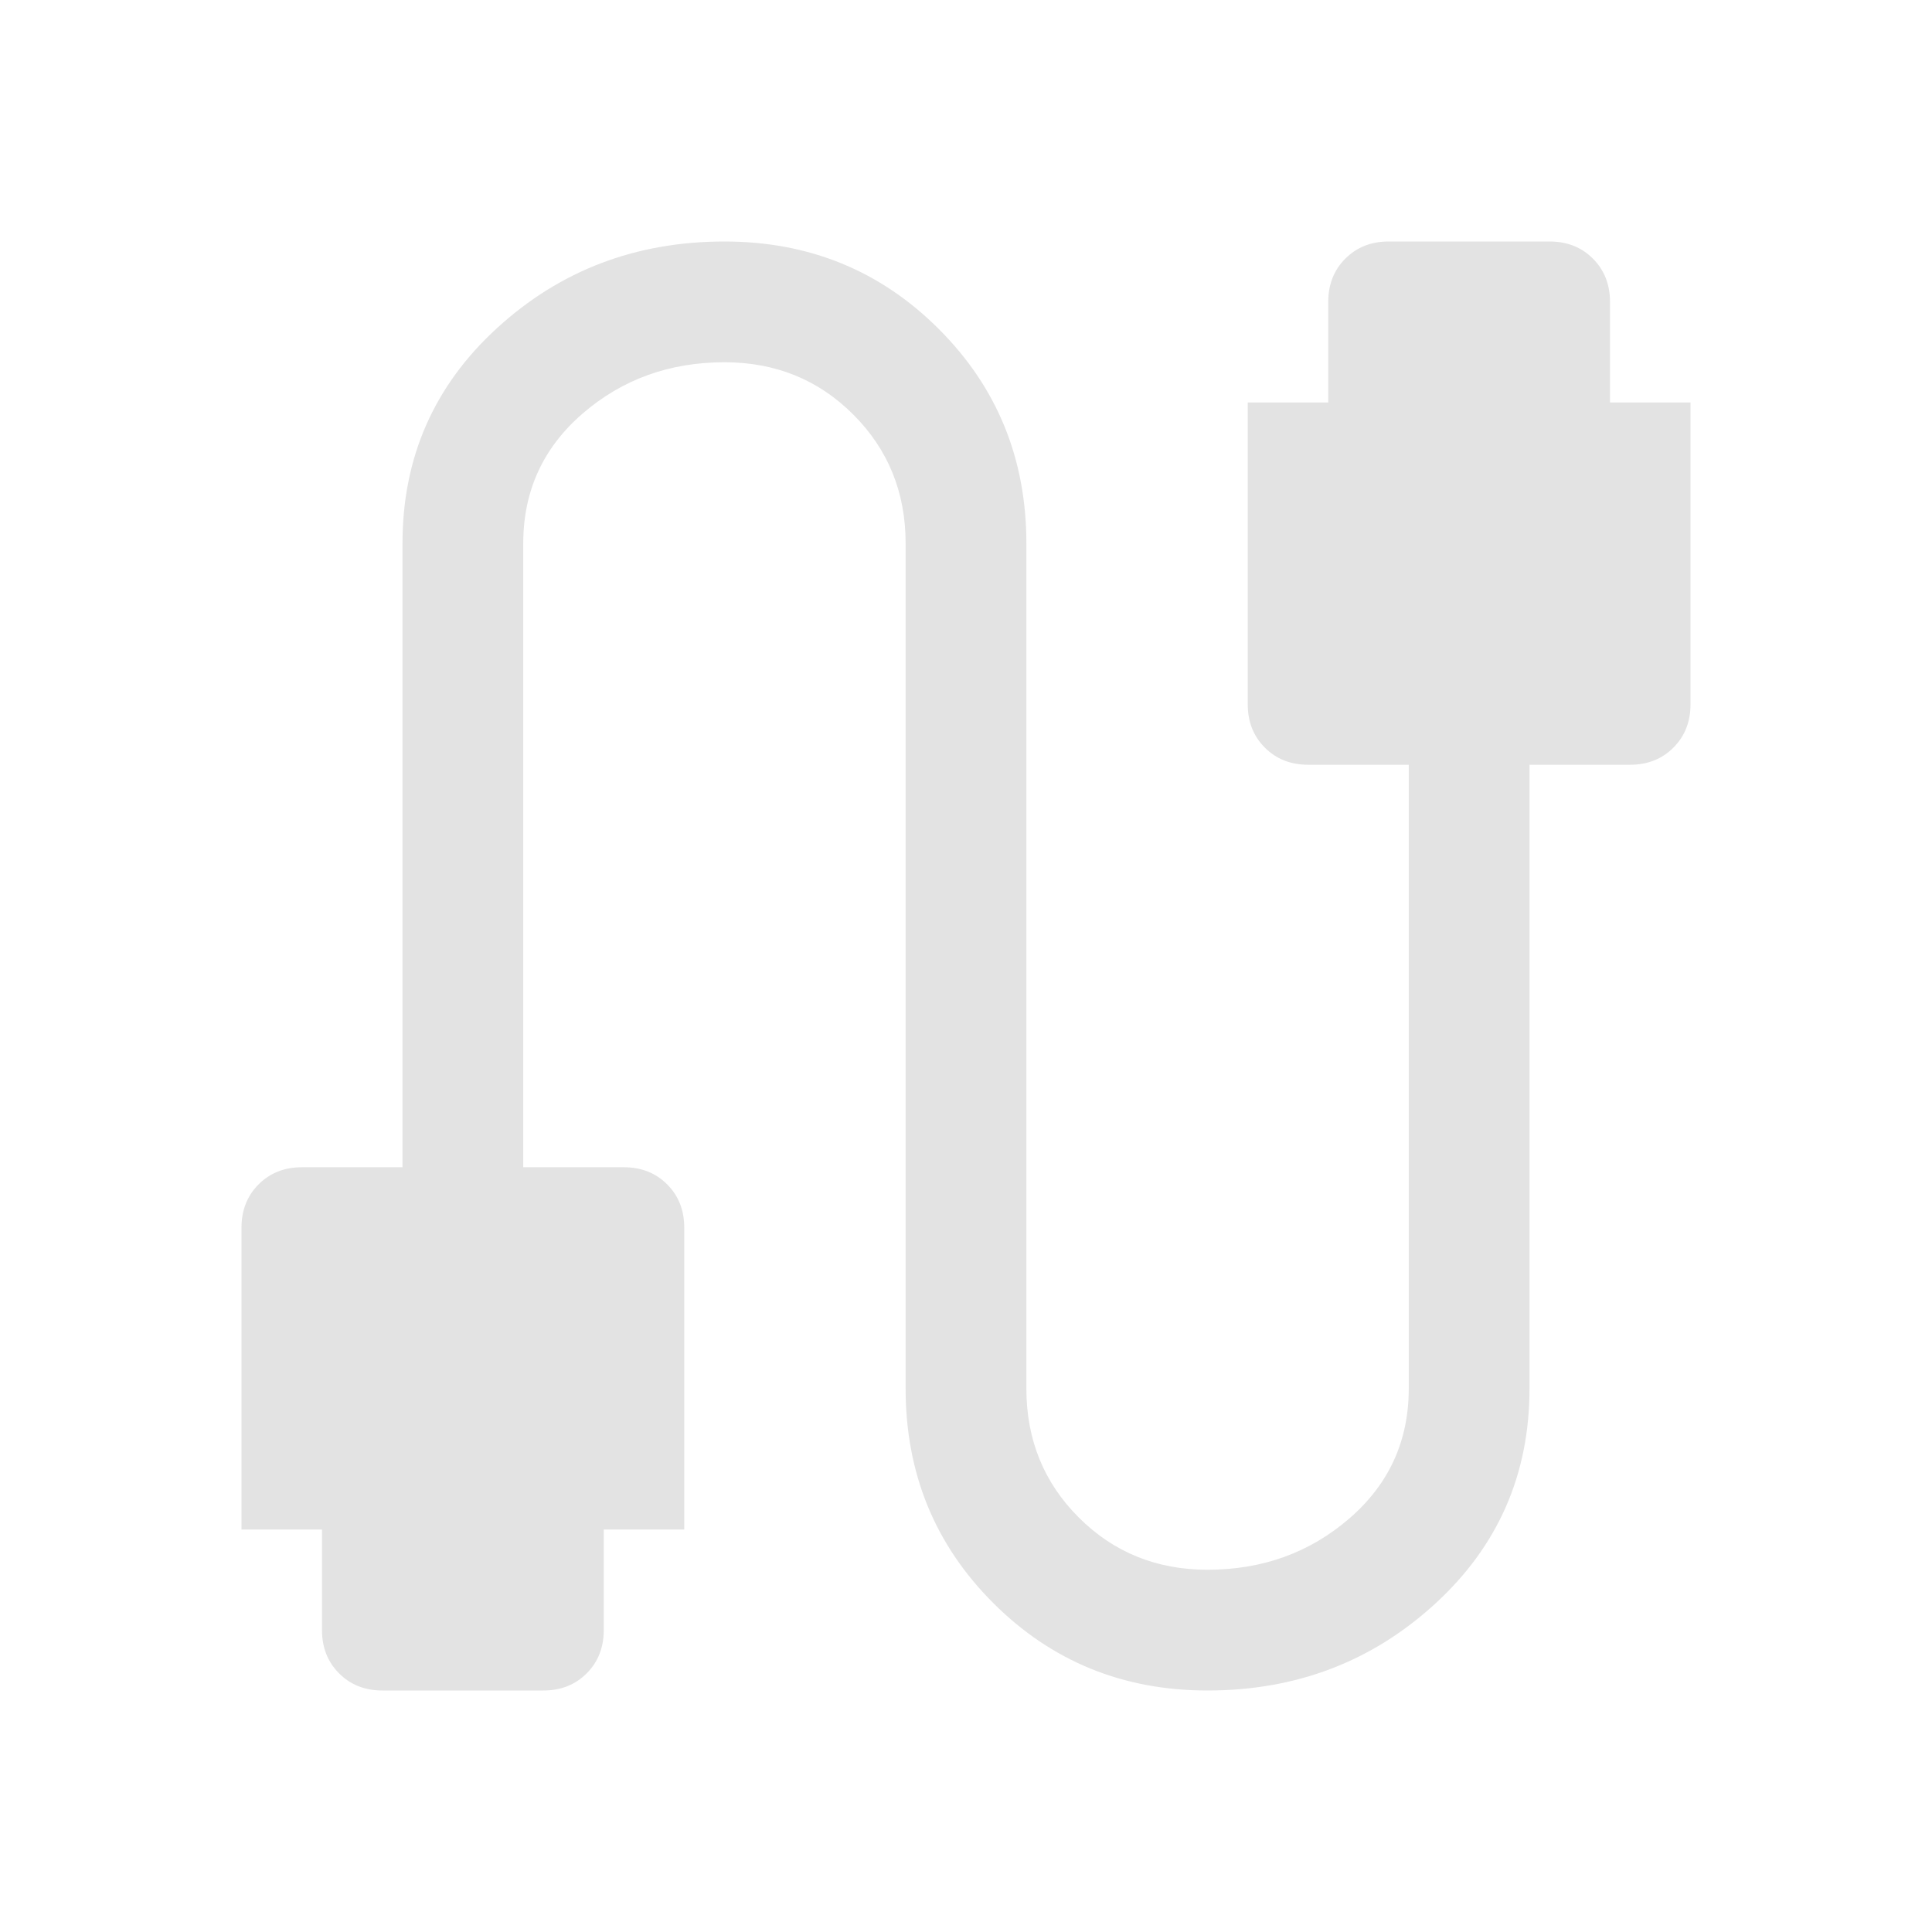 <svg xmlns="http://www.w3.org/2000/svg" height="48px" viewBox="0 -960 960 960" width="48px" fill="#e3e3e3"><path d="M190-120q-13 0-21.5-8.5T160-150v-50h-40v-150q0-13 8.5-21.5T150-380h50v-310q0-64 47-107t113-43q63 0 106.5 43.5T510-690v420q0 38 26 64t64 26q41 0 70.5-25.5T700-270v-310h-50q-13 0-21.5-8.5T620-610v-150h40v-50q0-13 8.5-21.5T690-840h80q13 0 21.5 8.5T800-810v50h40v150q0 13-8.5 21.5T810-580h-50v310q0 64-47 107t-113 43q-63 0-106.5-43.5T450-270v-420q0-38-26-64t-64-26q-41 0-70.5 25.5T260-690v310h50q13 0 21.5 8.5T340-350v150h-40v50q0 13-8.5 21.5T270-120h-80Z"/></svg>